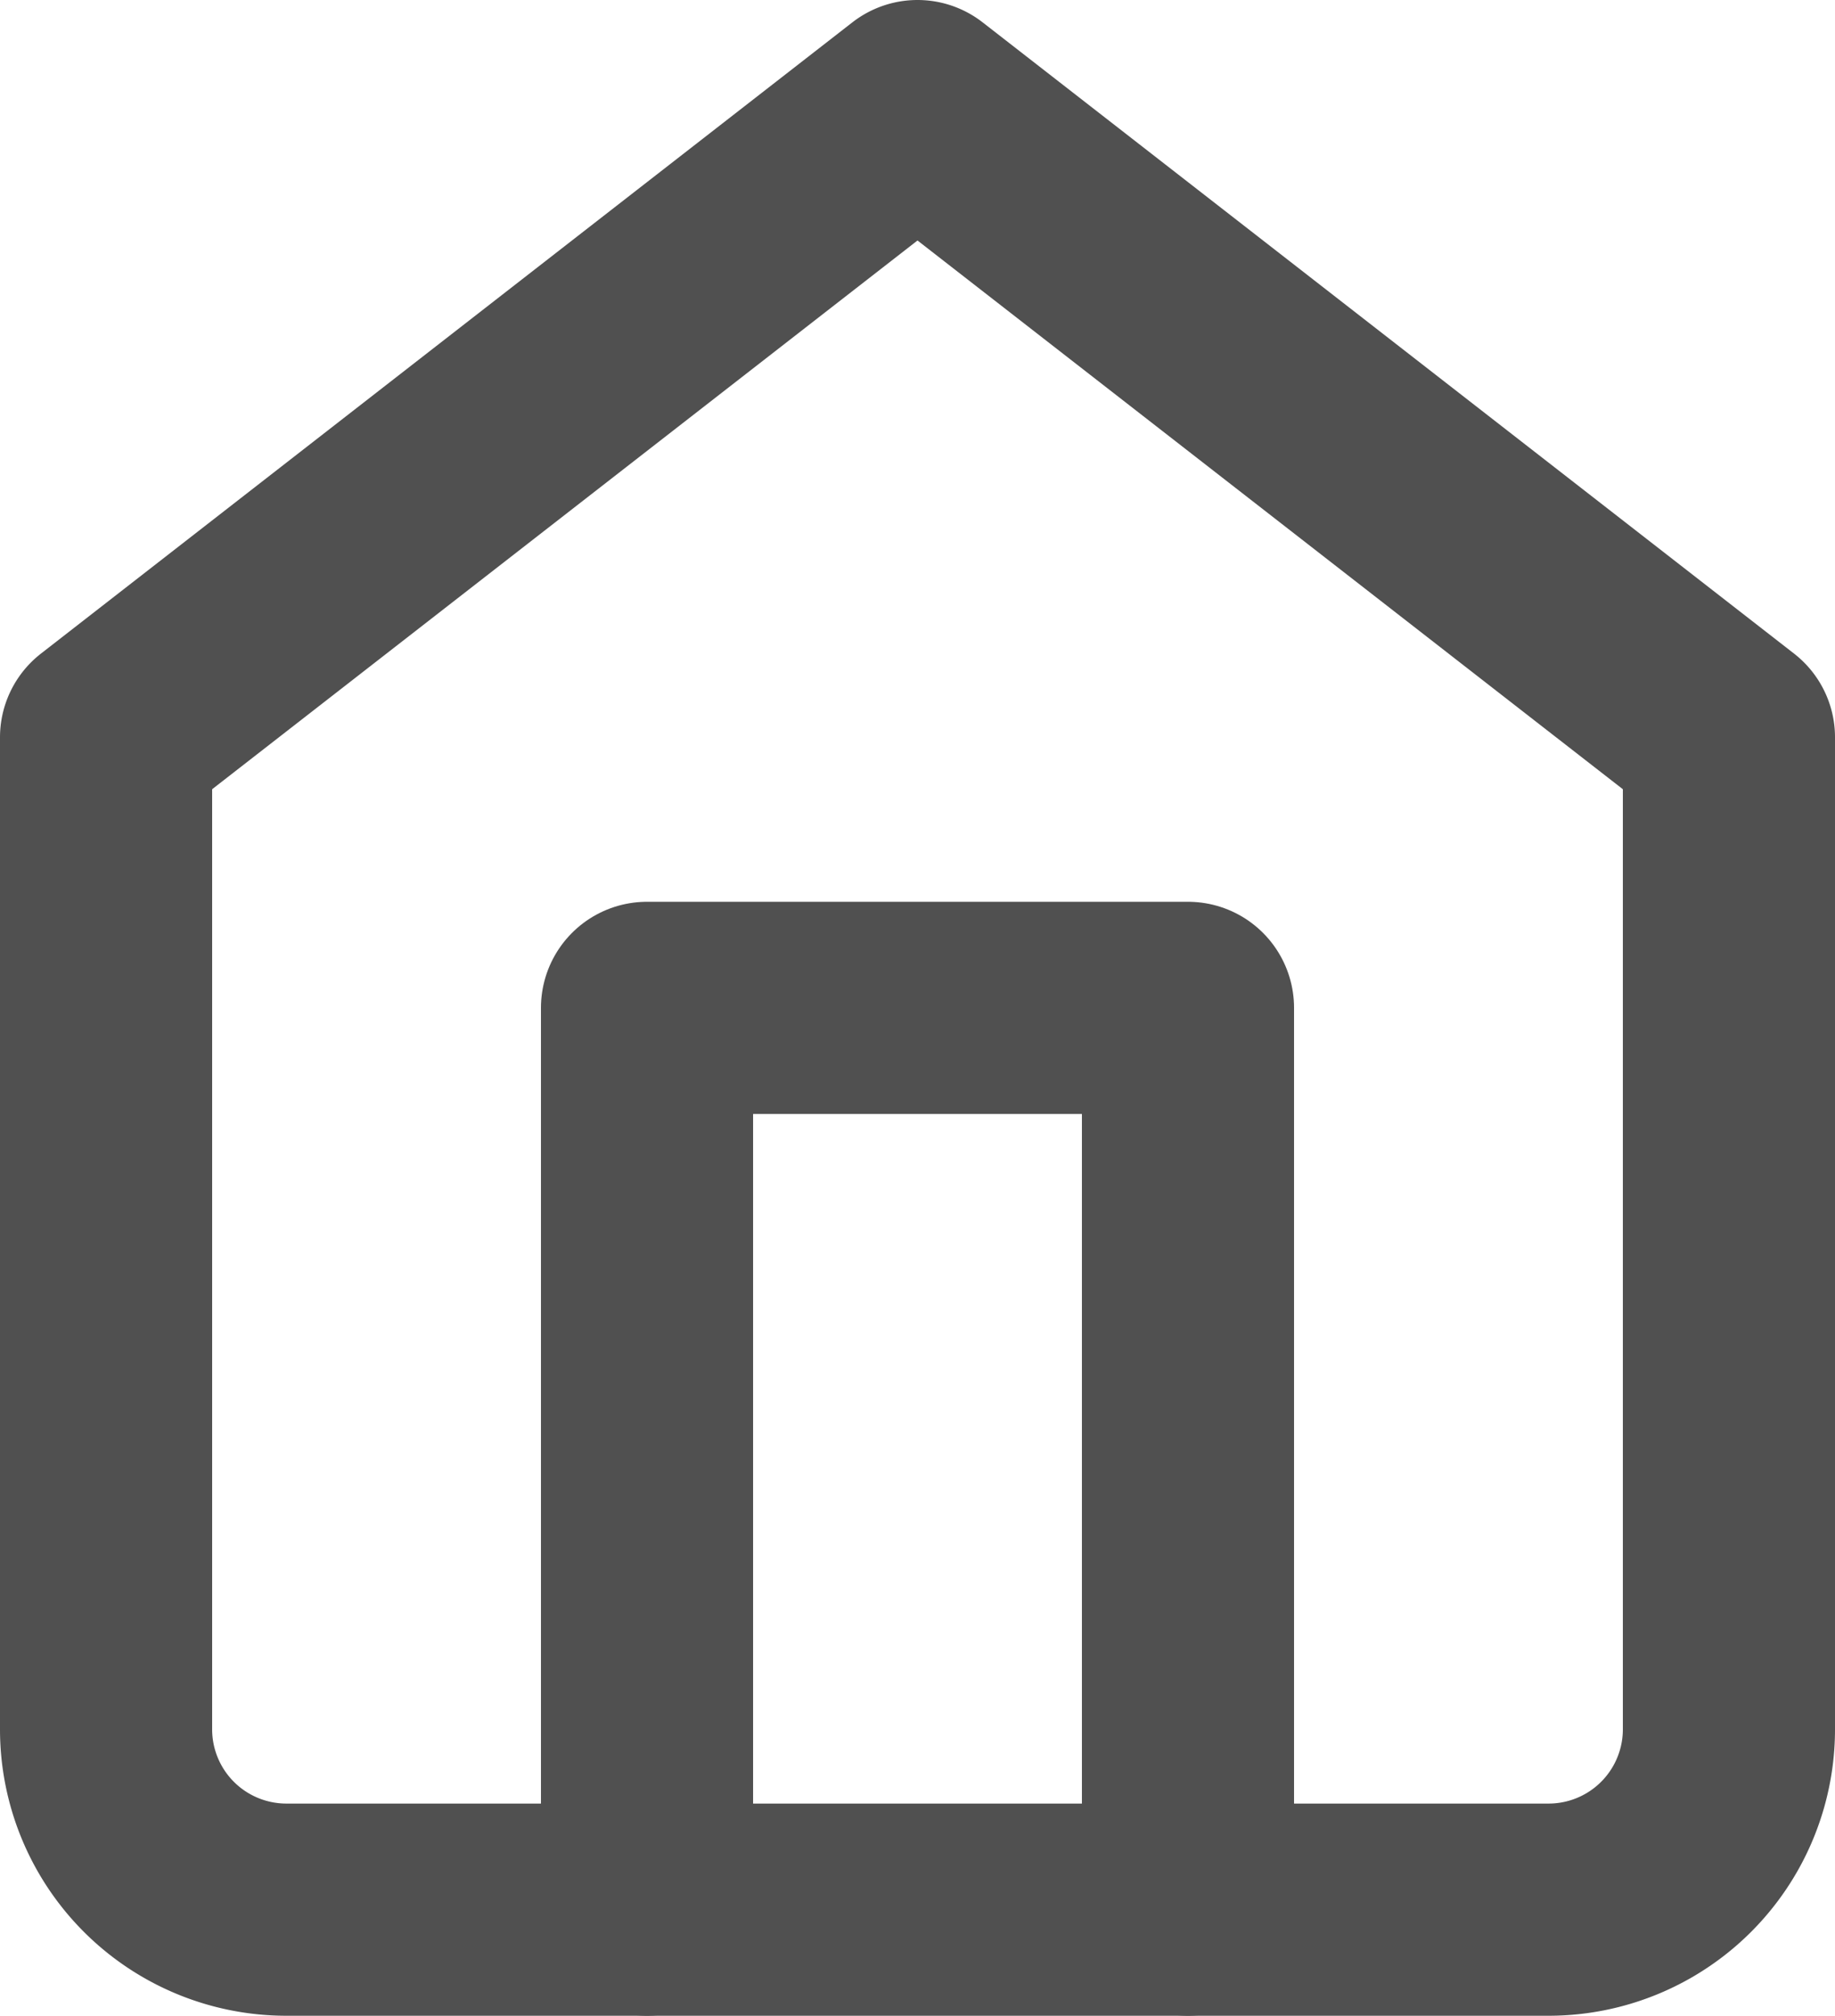 <svg xmlns="http://www.w3.org/2000/svg" width="17.3" height="19" viewBox="0 0 17.3 19">
    <path data-name="Path 38007" d="M3 7.95 10.65 2l7.65 5.95v9.35a1.7 1.7 0 0 1-1.7 1.7H4.7A1.7 1.7 0 0 1 3 17.3z" transform="translate(-2 -1)" style="fill:none;stroke:#505050;stroke-linecap:round;stroke-linejoin:round;stroke-width:2px"/>
    <path data-name="Path 38008" d="M9 20.5V12h5.1v8.5" transform="translate(-2.9 -2.5)" style="fill:none;stroke:#505050;stroke-linecap:round;stroke-linejoin:round;stroke-width:2px"/>
</svg>
